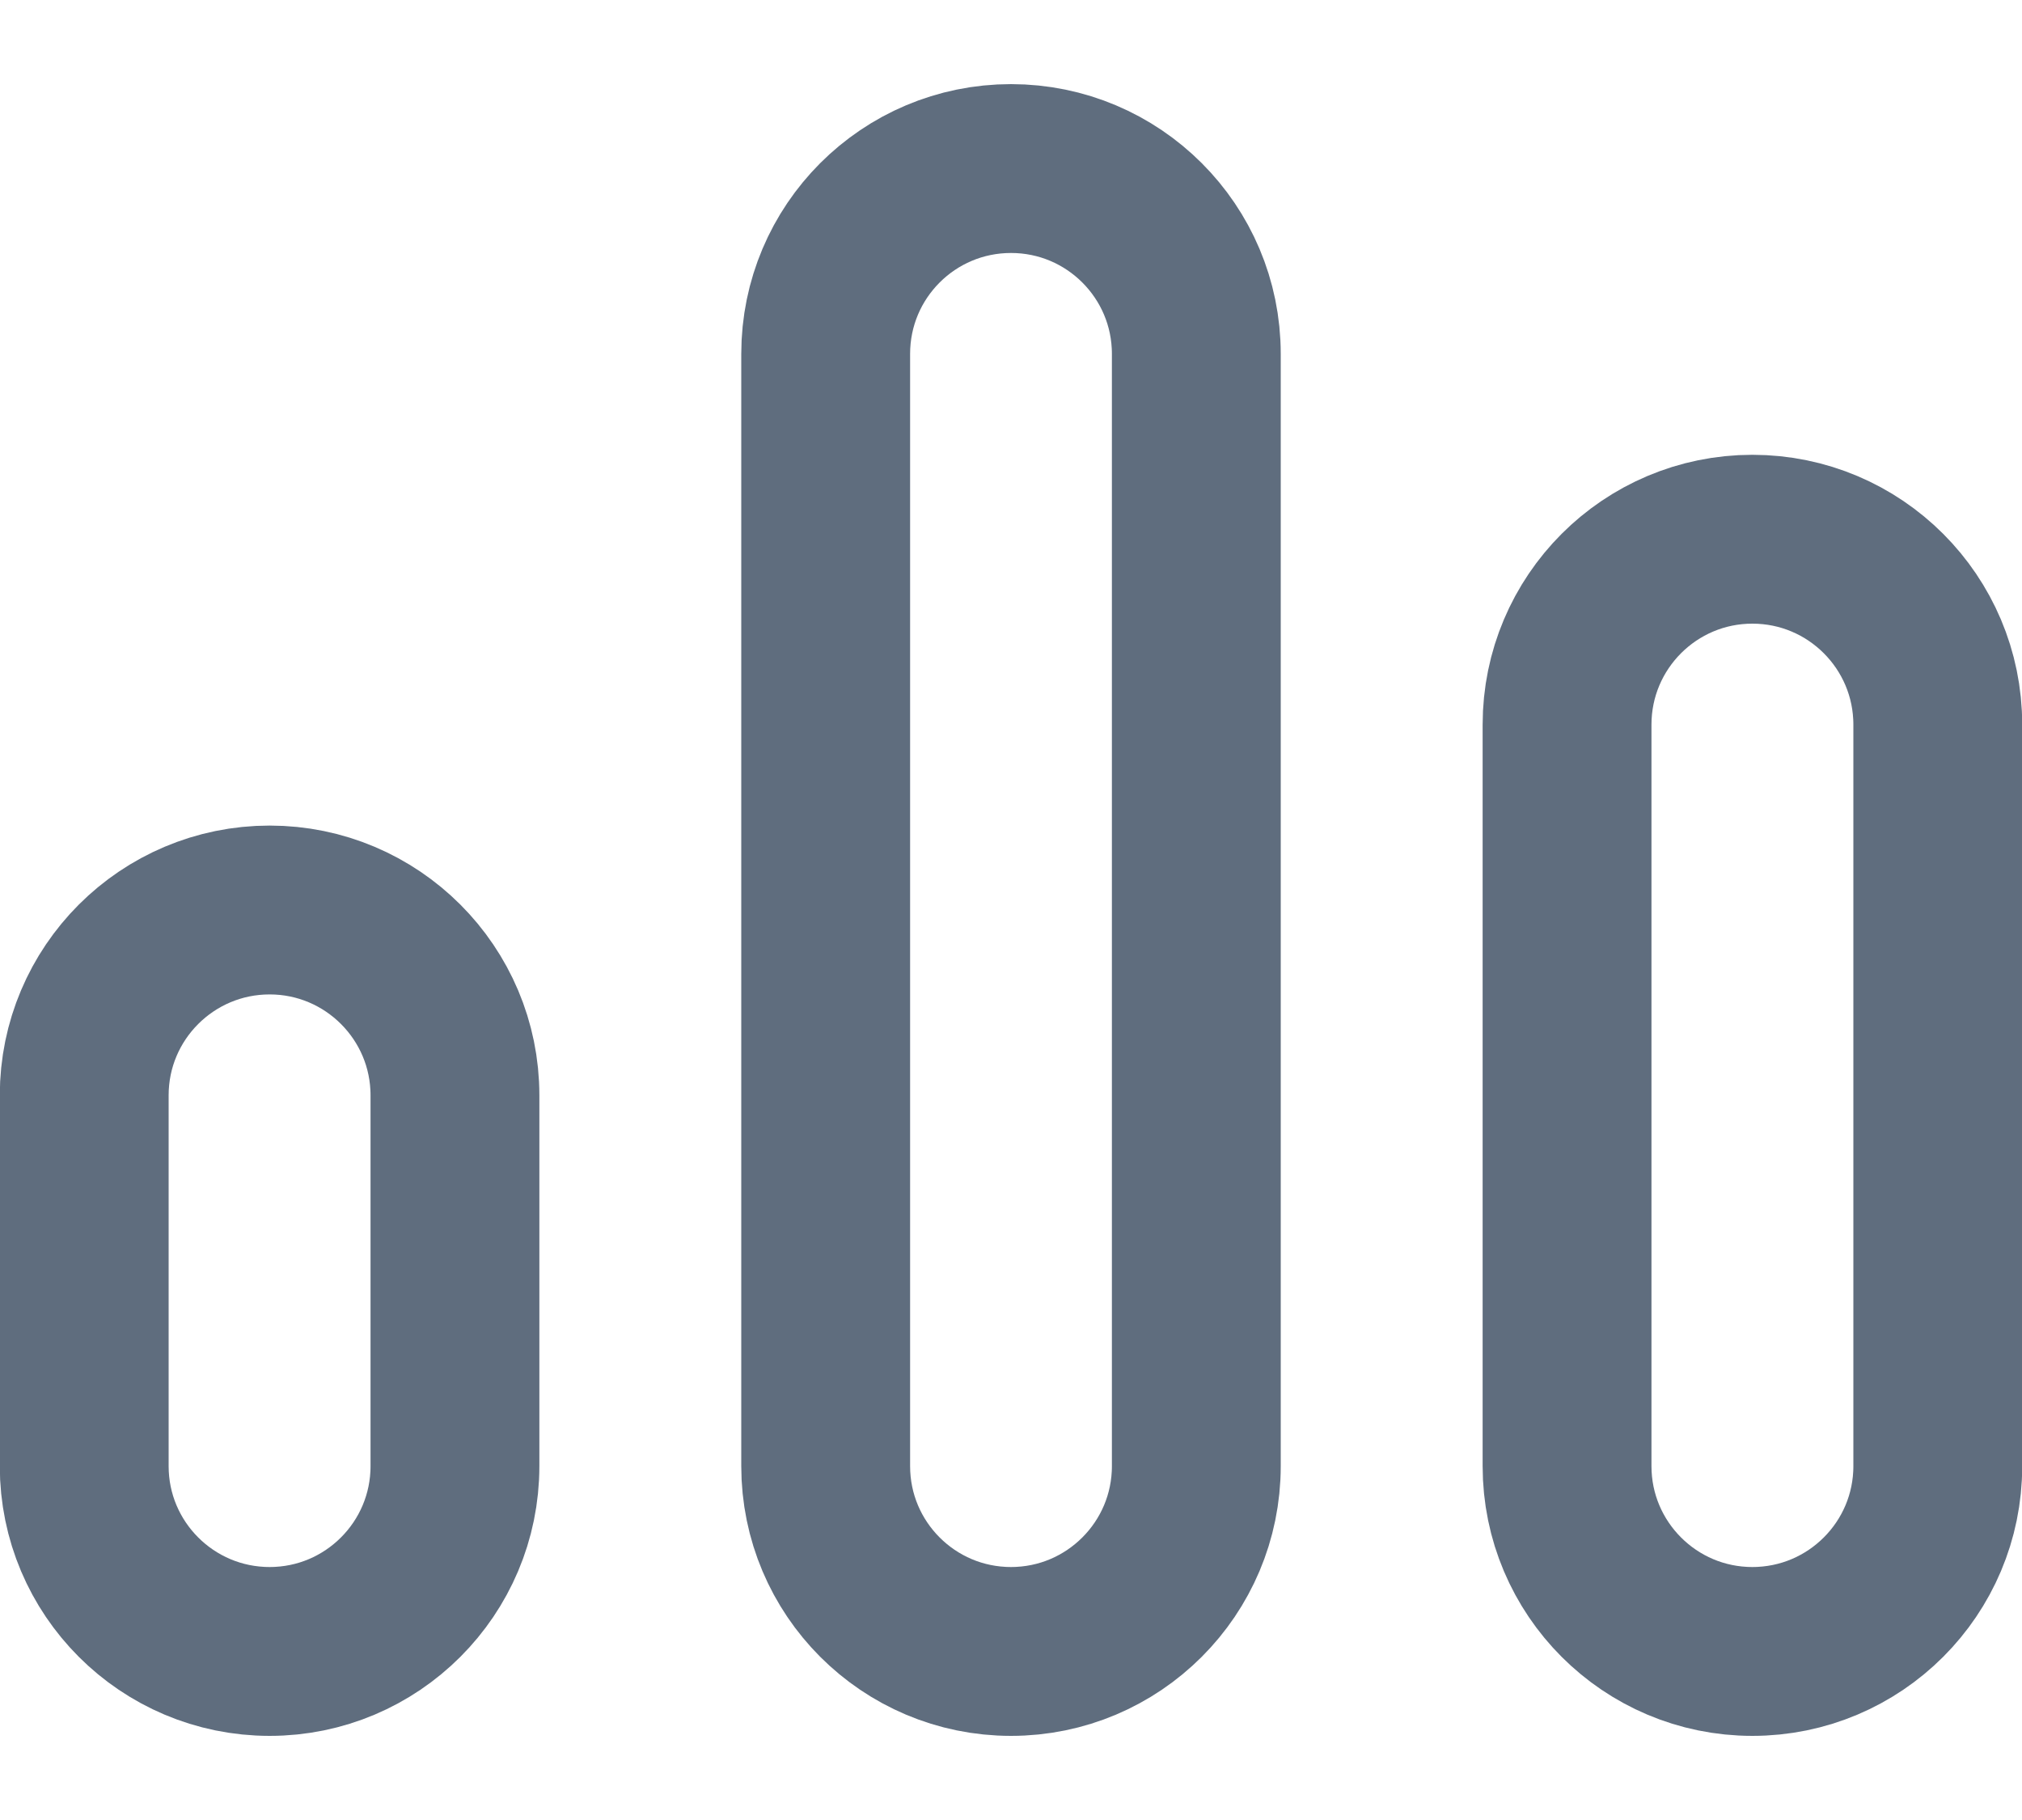 <svg width="20" height="18" viewBox="0 0 20 18" fill="none" xmlns="http://www.w3.org/2000/svg">
<path d="M0.833 10.833C0.833 9.821 1.654 9 2.667 9C3.679 9 4.5 9.821 4.5 10.833V14.5C4.5 15.512 3.679 16.333 2.667 16.333C1.654 16.333 0.833 15.512 0.833 14.5V10.833Z" stroke="#5F6D7E" stroke-width="1.67"/>
<path d="M8.167 3.5C8.167 2.487 8.987 1.667 10 1.667C11.012 1.667 11.833 2.487 11.833 3.5V14.5C11.833 15.512 11.012 16.333 10 16.333C8.987 16.333 8.167 15.512 8.167 14.5V3.5Z" stroke="#5F6D7E" stroke-width="1.67"/>
<path d="M15.5 7.167C15.5 6.154 16.321 5.333 17.333 5.333C18.346 5.333 19.167 6.154 19.167 7.167V14.5C19.167 15.512 18.346 16.333 17.333 16.333C16.321 16.333 15.5 15.512 15.5 14.5V7.167Z" stroke="#5F6D7E" stroke-width="1.67"/>
</svg>
